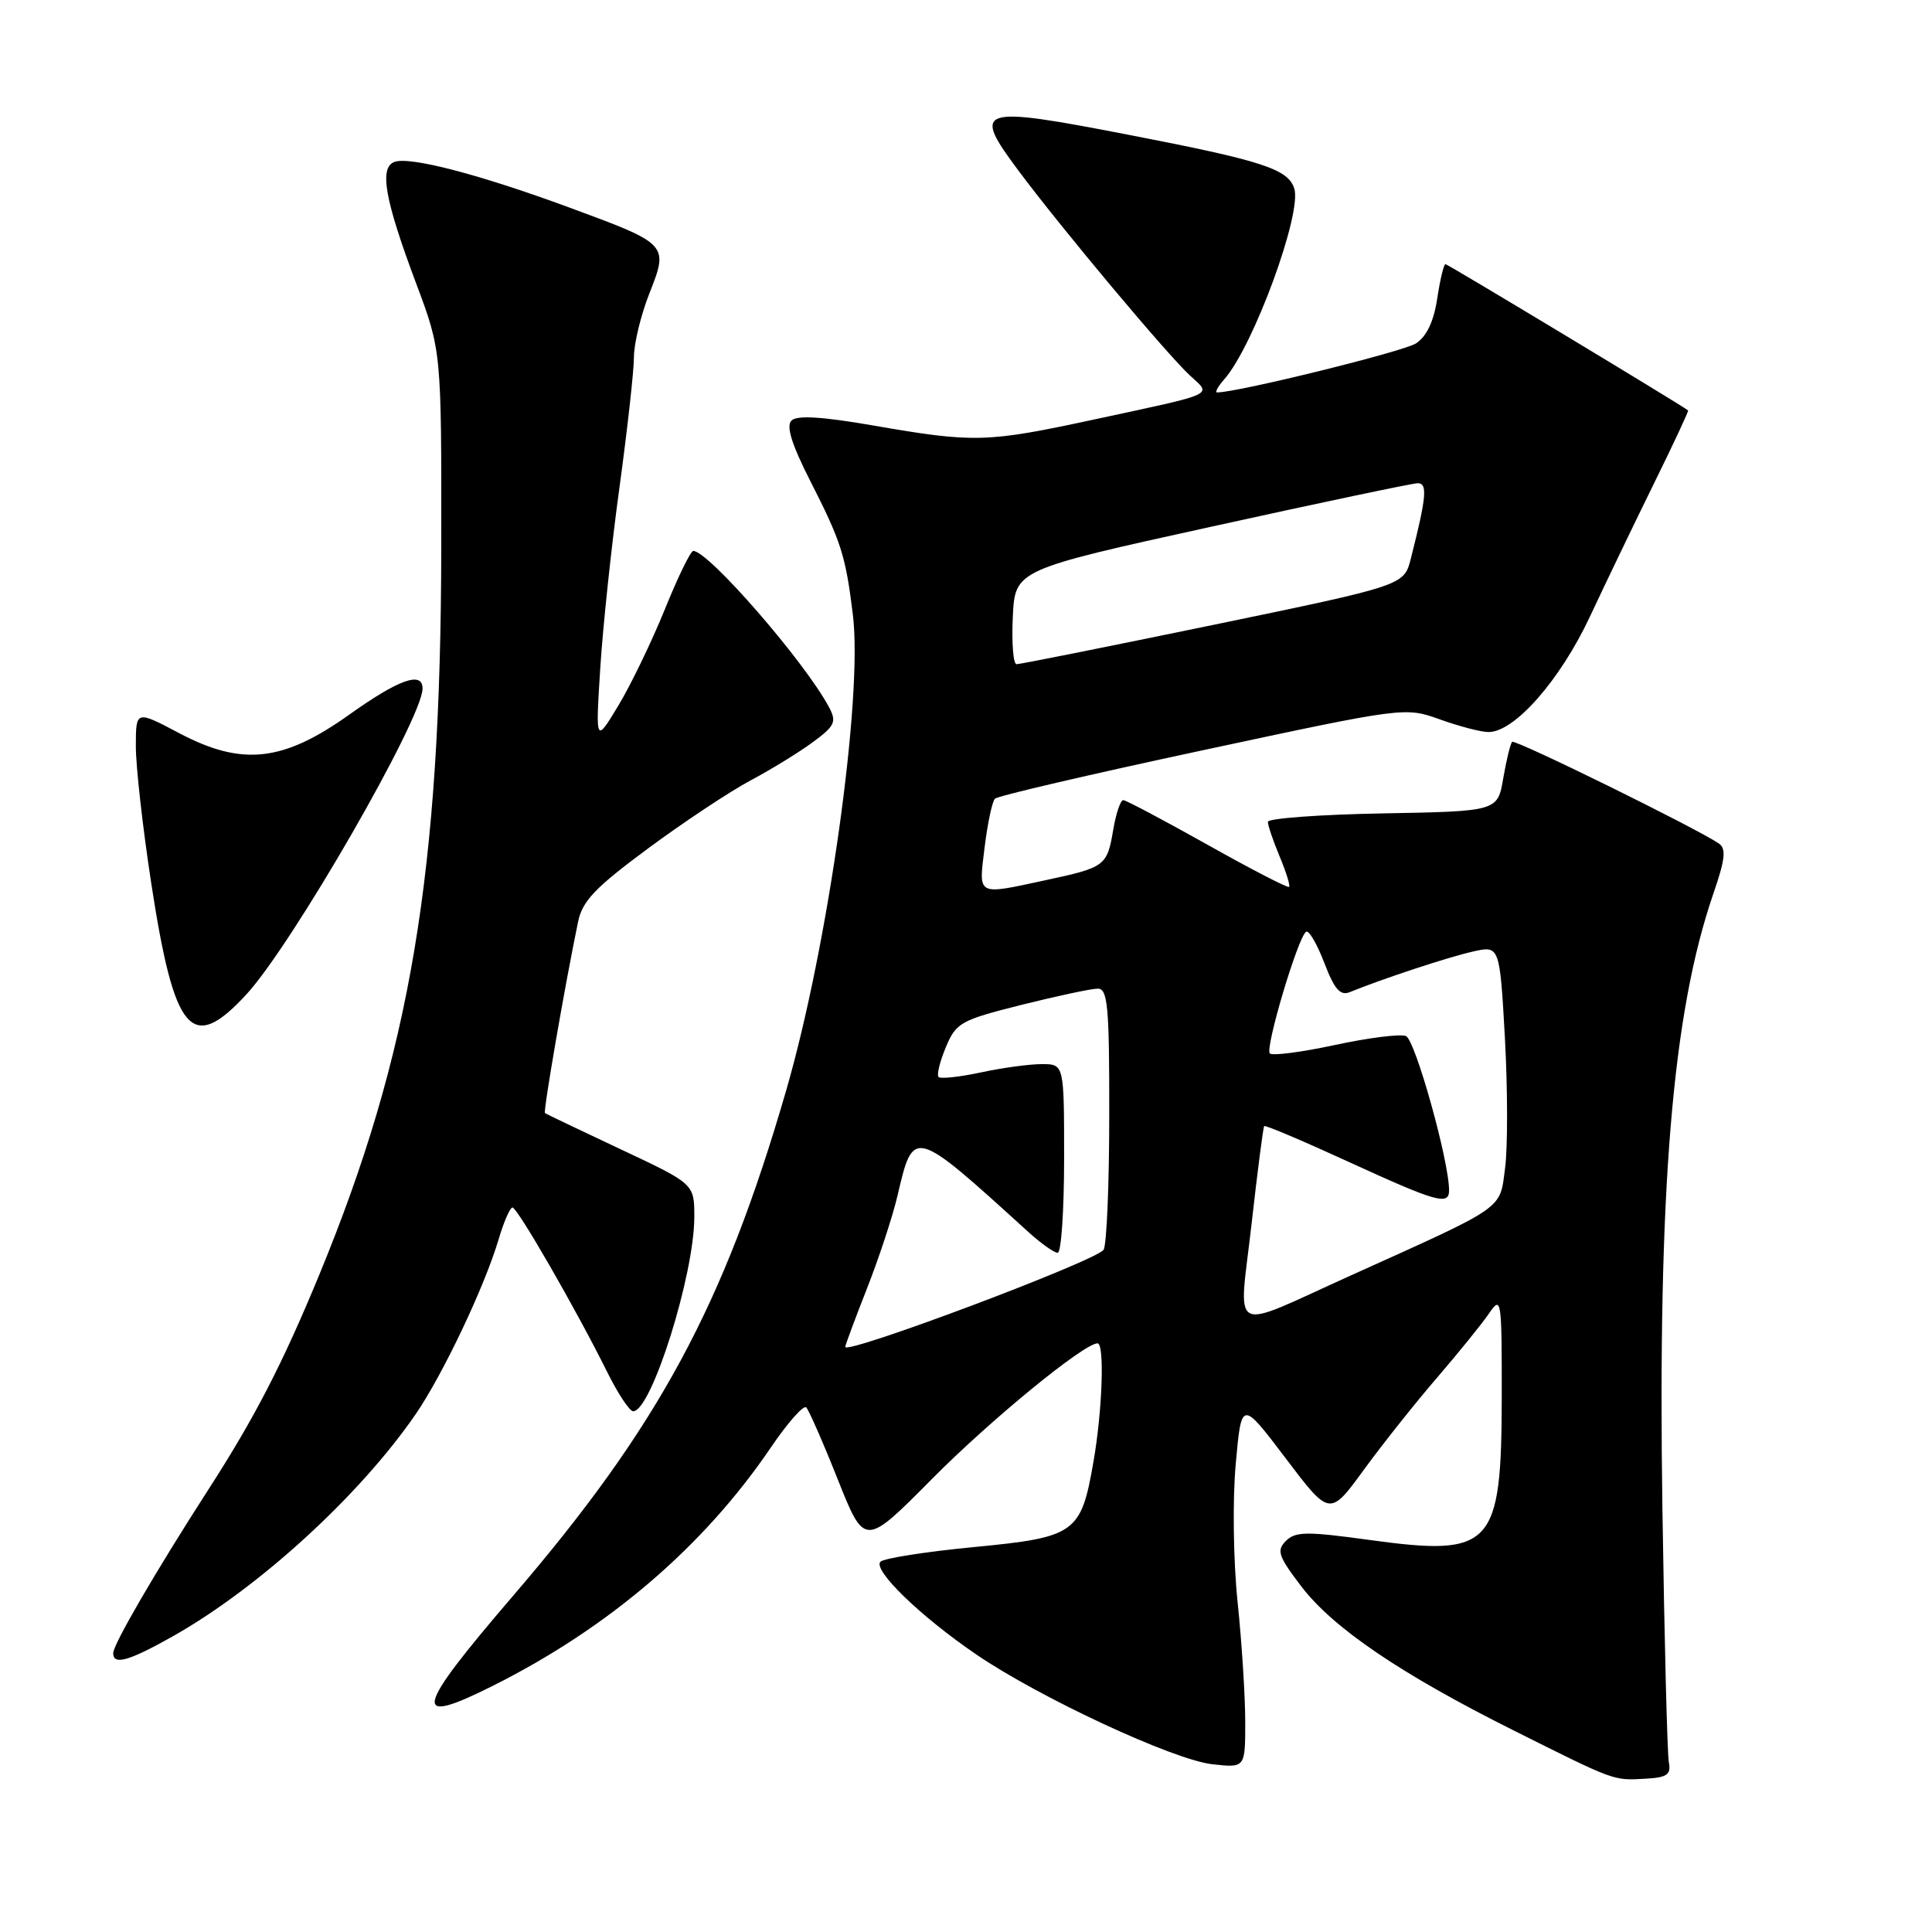 <?xml version="1.0" encoding="UTF-8" standalone="no"?>
<!DOCTYPE svg PUBLIC "-//W3C//DTD SVG 1.1//EN" "http://www.w3.org/Graphics/SVG/1.1/DTD/svg11.dtd" >
<svg xmlns="http://www.w3.org/2000/svg" xmlns:xlink="http://www.w3.org/1999/xlink" version="1.1" viewBox="0 0 256 256">
 <g >
 <path fill="currentColor"
d=" M 221.13 233.50 C 220.92 232.40 220.54 217.32 220.28 200.00 C 219.65 157.60 221.58 134.25 227.03 118.41 C 228.60 113.86 228.75 112.45 227.76 111.77 C 224.77 109.73 200.75 97.92 200.37 98.30 C 200.13 98.53 199.61 100.70 199.19 103.11 C 198.45 107.50 198.45 107.50 183.22 107.78 C 174.85 107.93 168.00 108.44 168.00 108.90 C 168.00 109.37 168.70 111.43 169.56 113.49 C 170.42 115.54 170.98 117.35 170.81 117.52 C 170.64 117.69 165.78 115.18 160.00 111.93 C 154.22 108.69 149.20 106.03 148.84 106.02 C 148.47 106.01 147.87 107.80 147.50 109.99 C 146.70 114.74 146.43 114.94 138.59 116.62 C 129.30 118.62 129.67 118.81 130.47 112.25 C 130.86 109.09 131.47 106.20 131.84 105.83 C 132.20 105.46 144.58 102.58 159.34 99.42 C 186.18 93.67 186.18 93.67 190.84 95.34 C 193.40 96.26 196.29 97.01 197.25 97.00 C 200.69 97.00 206.74 90.10 210.66 81.73 C 212.77 77.22 216.61 69.25 219.18 64.02 C 221.75 58.80 223.78 54.46 223.68 54.38 C 222.63 53.57 191.83 35.00 191.53 35.00 C 191.31 35.00 190.82 37.05 190.44 39.56 C 189.98 42.59 189.04 44.58 187.63 45.50 C 185.98 46.58 163.99 52.00 161.27 52.00 C 160.95 52.00 161.38 51.21 162.23 50.25 C 166.09 45.86 172.54 28.28 171.50 24.99 C 170.67 22.39 167.32 21.30 149.48 17.85 C 129.50 13.98 128.70 14.25 135.02 22.70 C 140.76 30.39 154.61 46.92 157.68 49.76 C 160.58 52.43 161.40 52.05 145.00 55.58 C 130.71 58.66 129.07 58.70 115.71 56.38 C 108.90 55.20 105.60 55.00 104.87 55.73 C 104.15 56.45 104.89 58.86 107.32 63.64 C 111.48 71.81 112.04 73.57 113.01 81.46 C 114.36 92.41 109.75 125.25 104.17 144.50 C 95.89 173.04 87.25 189.03 67.92 211.53 C 54.89 226.72 54.42 228.83 65.28 223.39 C 80.66 215.69 93.21 204.94 102.10 191.86 C 104.34 188.55 106.47 186.14 106.83 186.49 C 107.18 186.85 109.07 191.15 111.02 196.06 C 114.57 204.97 114.57 204.97 123.54 195.92 C 131.25 188.14 143.63 178.00 145.43 178.00 C 146.38 178.00 146.07 186.92 144.89 193.69 C 143.24 203.19 142.53 203.70 129.00 205.00 C 122.67 205.61 117.13 206.48 116.67 206.93 C 115.59 208.01 121.97 214.19 129.37 219.23 C 137.73 224.94 155.47 233.19 160.63 233.77 C 165.00 234.26 165.00 234.26 165.00 228.17 C 165.00 224.82 164.55 217.67 163.99 212.29 C 163.42 206.79 163.31 198.78 163.74 194.00 C 164.50 185.50 164.50 185.50 170.35 193.22 C 176.20 200.95 176.20 200.95 180.74 194.72 C 183.24 191.30 187.61 185.80 190.46 182.50 C 193.30 179.20 196.38 175.39 197.31 174.03 C 198.93 171.65 199.00 172.08 198.99 185.03 C 198.96 205.01 197.78 206.29 181.45 204.05 C 173.16 202.91 171.65 202.92 170.39 204.18 C 169.12 205.45 169.38 206.21 172.44 210.22 C 176.65 215.73 185.64 221.83 200.50 229.26 C 214.09 236.06 213.75 235.93 218.00 235.69 C 220.91 235.53 221.44 235.16 221.13 233.50 Z  M 22.88 216.83 C 34.30 210.39 47.65 198.18 55.07 187.40 C 58.66 182.18 64.21 170.49 66.06 164.25 C 66.75 161.91 67.58 160.00 67.91 160.00 C 68.56 160.01 76.36 173.54 80.43 181.75 C 81.86 184.64 83.42 187.00 83.90 187.00 C 86.31 187.00 92.00 168.92 92.00 161.25 C 92.00 156.87 92.00 156.87 82.25 152.29 C 76.89 149.77 72.37 147.61 72.21 147.49 C 71.96 147.28 74.85 130.55 76.60 122.13 C 77.17 119.38 78.88 117.59 85.89 112.41 C 90.61 108.92 96.73 104.86 99.49 103.39 C 102.25 101.92 105.97 99.63 107.76 98.30 C 110.64 96.17 110.88 95.64 109.84 93.69 C 106.64 87.69 93.90 73.02 91.86 73.00 C 91.51 73.00 89.81 76.49 88.09 80.75 C 86.36 85.01 83.59 90.75 81.93 93.50 C 78.91 98.50 78.91 98.50 79.54 88.50 C 79.89 83.00 81.03 72.21 82.09 64.53 C 83.14 56.84 84.00 49.10 84.00 47.31 C 84.00 45.53 84.92 41.73 86.05 38.87 C 88.61 32.38 88.58 32.34 75.50 27.52 C 63.51 23.10 54.26 20.69 52.25 21.46 C 50.23 22.23 50.99 26.48 55.12 37.50 C 58.50 46.50 58.50 46.50 58.47 72.50 C 58.41 115.70 54.40 139.59 42.27 169.00 C 37.44 180.70 33.73 187.89 27.60 197.39 C 20.63 208.21 15.00 217.89 15.00 219.05 C 15.00 220.69 17.07 220.10 22.88 216.83 Z  M 32.66 131.75 C 38.72 125.17 55.96 95.24 55.99 91.25 C 56.01 88.89 52.85 90.01 46.30 94.68 C 37.49 100.96 32.09 101.55 23.75 97.15 C 18.00 94.11 18.00 94.11 18.00 98.91 C 18.00 101.55 18.91 109.67 20.03 116.97 C 23.10 137.00 25.37 139.66 32.66 131.75 Z  M 112.00 178.47 C 112.00 178.24 113.29 174.78 114.86 170.78 C 116.44 166.77 118.26 161.25 118.91 158.49 C 121.05 149.35 120.94 149.32 136.27 163.25 C 137.93 164.76 139.68 166.00 140.15 166.00 C 140.62 166.00 141.00 160.38 141.00 153.50 C 141.00 141.00 141.00 141.00 138.05 141.00 C 136.43 141.00 132.80 141.49 129.98 142.10 C 127.17 142.70 124.64 142.98 124.37 142.71 C 124.10 142.44 124.53 140.66 125.33 138.76 C 126.69 135.51 127.28 135.18 135.35 133.15 C 140.07 131.97 144.62 131.00 145.46 131.00 C 146.78 131.00 147.00 133.35 146.98 147.75 C 146.98 156.96 146.64 165.00 146.23 165.60 C 145.25 167.08 112.00 179.57 112.00 178.47 Z  M 165.83 162.26 C 166.62 155.24 167.38 149.37 167.51 149.21 C 167.64 149.05 172.68 151.19 178.72 153.96 C 190.32 159.28 192.00 159.76 192.01 157.75 C 192.03 153.90 187.52 137.75 186.29 137.28 C 185.51 136.98 181.27 137.52 176.87 138.47 C 172.47 139.42 168.59 139.92 168.26 139.59 C 167.59 138.92 172.00 124.12 173.07 123.46 C 173.44 123.23 174.52 125.09 175.48 127.59 C 176.82 131.10 177.59 131.98 178.86 131.46 C 183.20 129.69 191.87 126.83 195.11 126.10 C 198.72 125.27 198.72 125.27 199.41 137.56 C 199.78 144.32 199.79 152.07 199.43 154.78 C 198.70 160.35 199.68 159.67 179.00 169.00 C 162.59 176.41 164.13 177.20 165.83 162.26 Z  M 134.20 81.76 C 134.50 75.51 134.50 75.51 160.50 69.79 C 174.80 66.64 187.10 64.05 187.83 64.03 C 189.19 64.00 189.03 65.80 186.94 74.03 C 186.04 77.57 186.04 77.57 160.77 82.80 C 146.87 85.67 135.14 88.02 134.70 88.01 C 134.26 88.01 134.04 85.19 134.20 81.76 Z "/>
</g>
</svg>